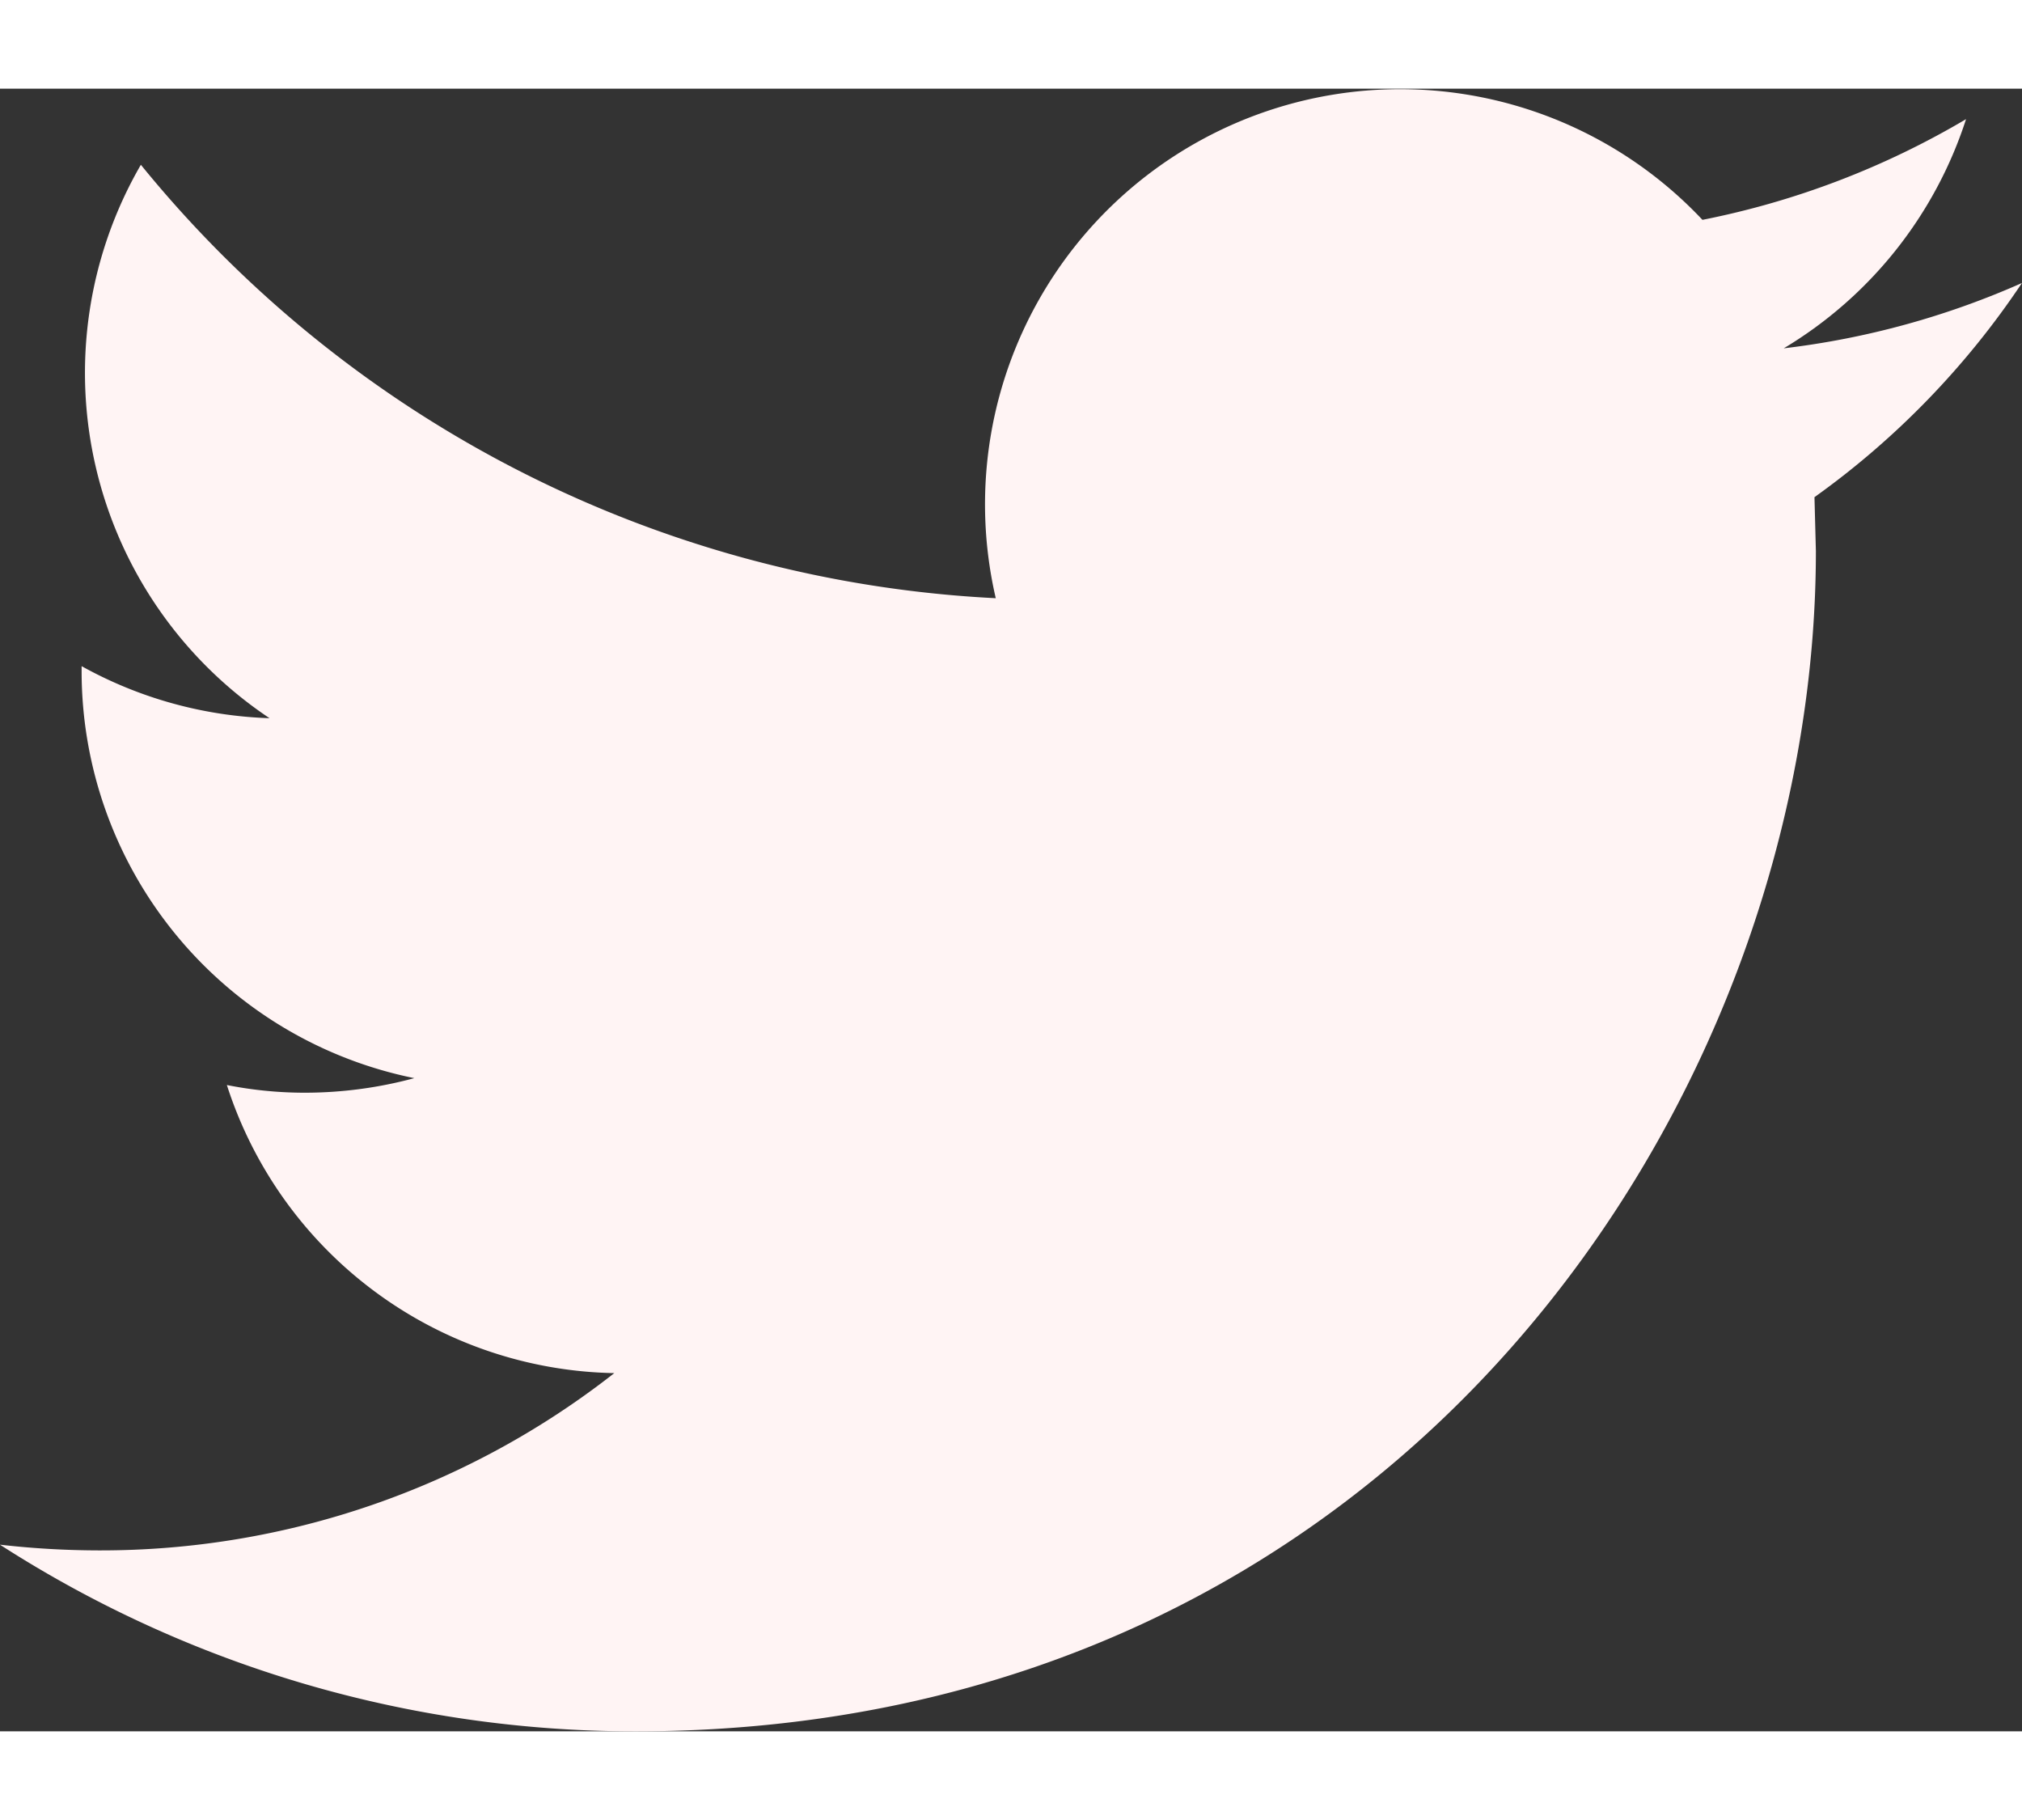 <svg xmlns="http://www.w3.org/2000/svg" width="20" height="18" viewBox="0 0 30 24.369"><rect x="0" y="0" width="30" height="24.369" fill="#333333" stroke="none"/><g transform="translate(-0.001 -57.441)"><g transform="translate(0.001 57.441)"><path d="M30,60.324a12.29,12.29,0,0,1-3.534.969,6.18,6.18,0,0,0,2.705-3.4,12.407,12.407,0,0,1-3.911,1.494A6.159,6.159,0,0,0,14.775,65a17.472,17.472,0,0,1-12.684-6.43A6.161,6.161,0,0,0,4,66.78a6.155,6.155,0,0,1-2.788-.772v.077a6.16,6.16,0,0,0,4.936,6.035,6.233,6.233,0,0,1-1.622.216,5.907,5.907,0,0,1-1.159-.114,6.157,6.157,0,0,0,5.748,4.274,12.348,12.348,0,0,1-7.643,2.63A13.076,13.076,0,0,1,0,79.041,17.4,17.4,0,0,0,9.434,81.81c11.321,0,17.509-9.377,17.509-17.509l-.021-.8A12.289,12.289,0,0,0,30,60.324Z" transform="translate(-0.001 -57.441)" fill="#fff4f4"/></g></g></svg>